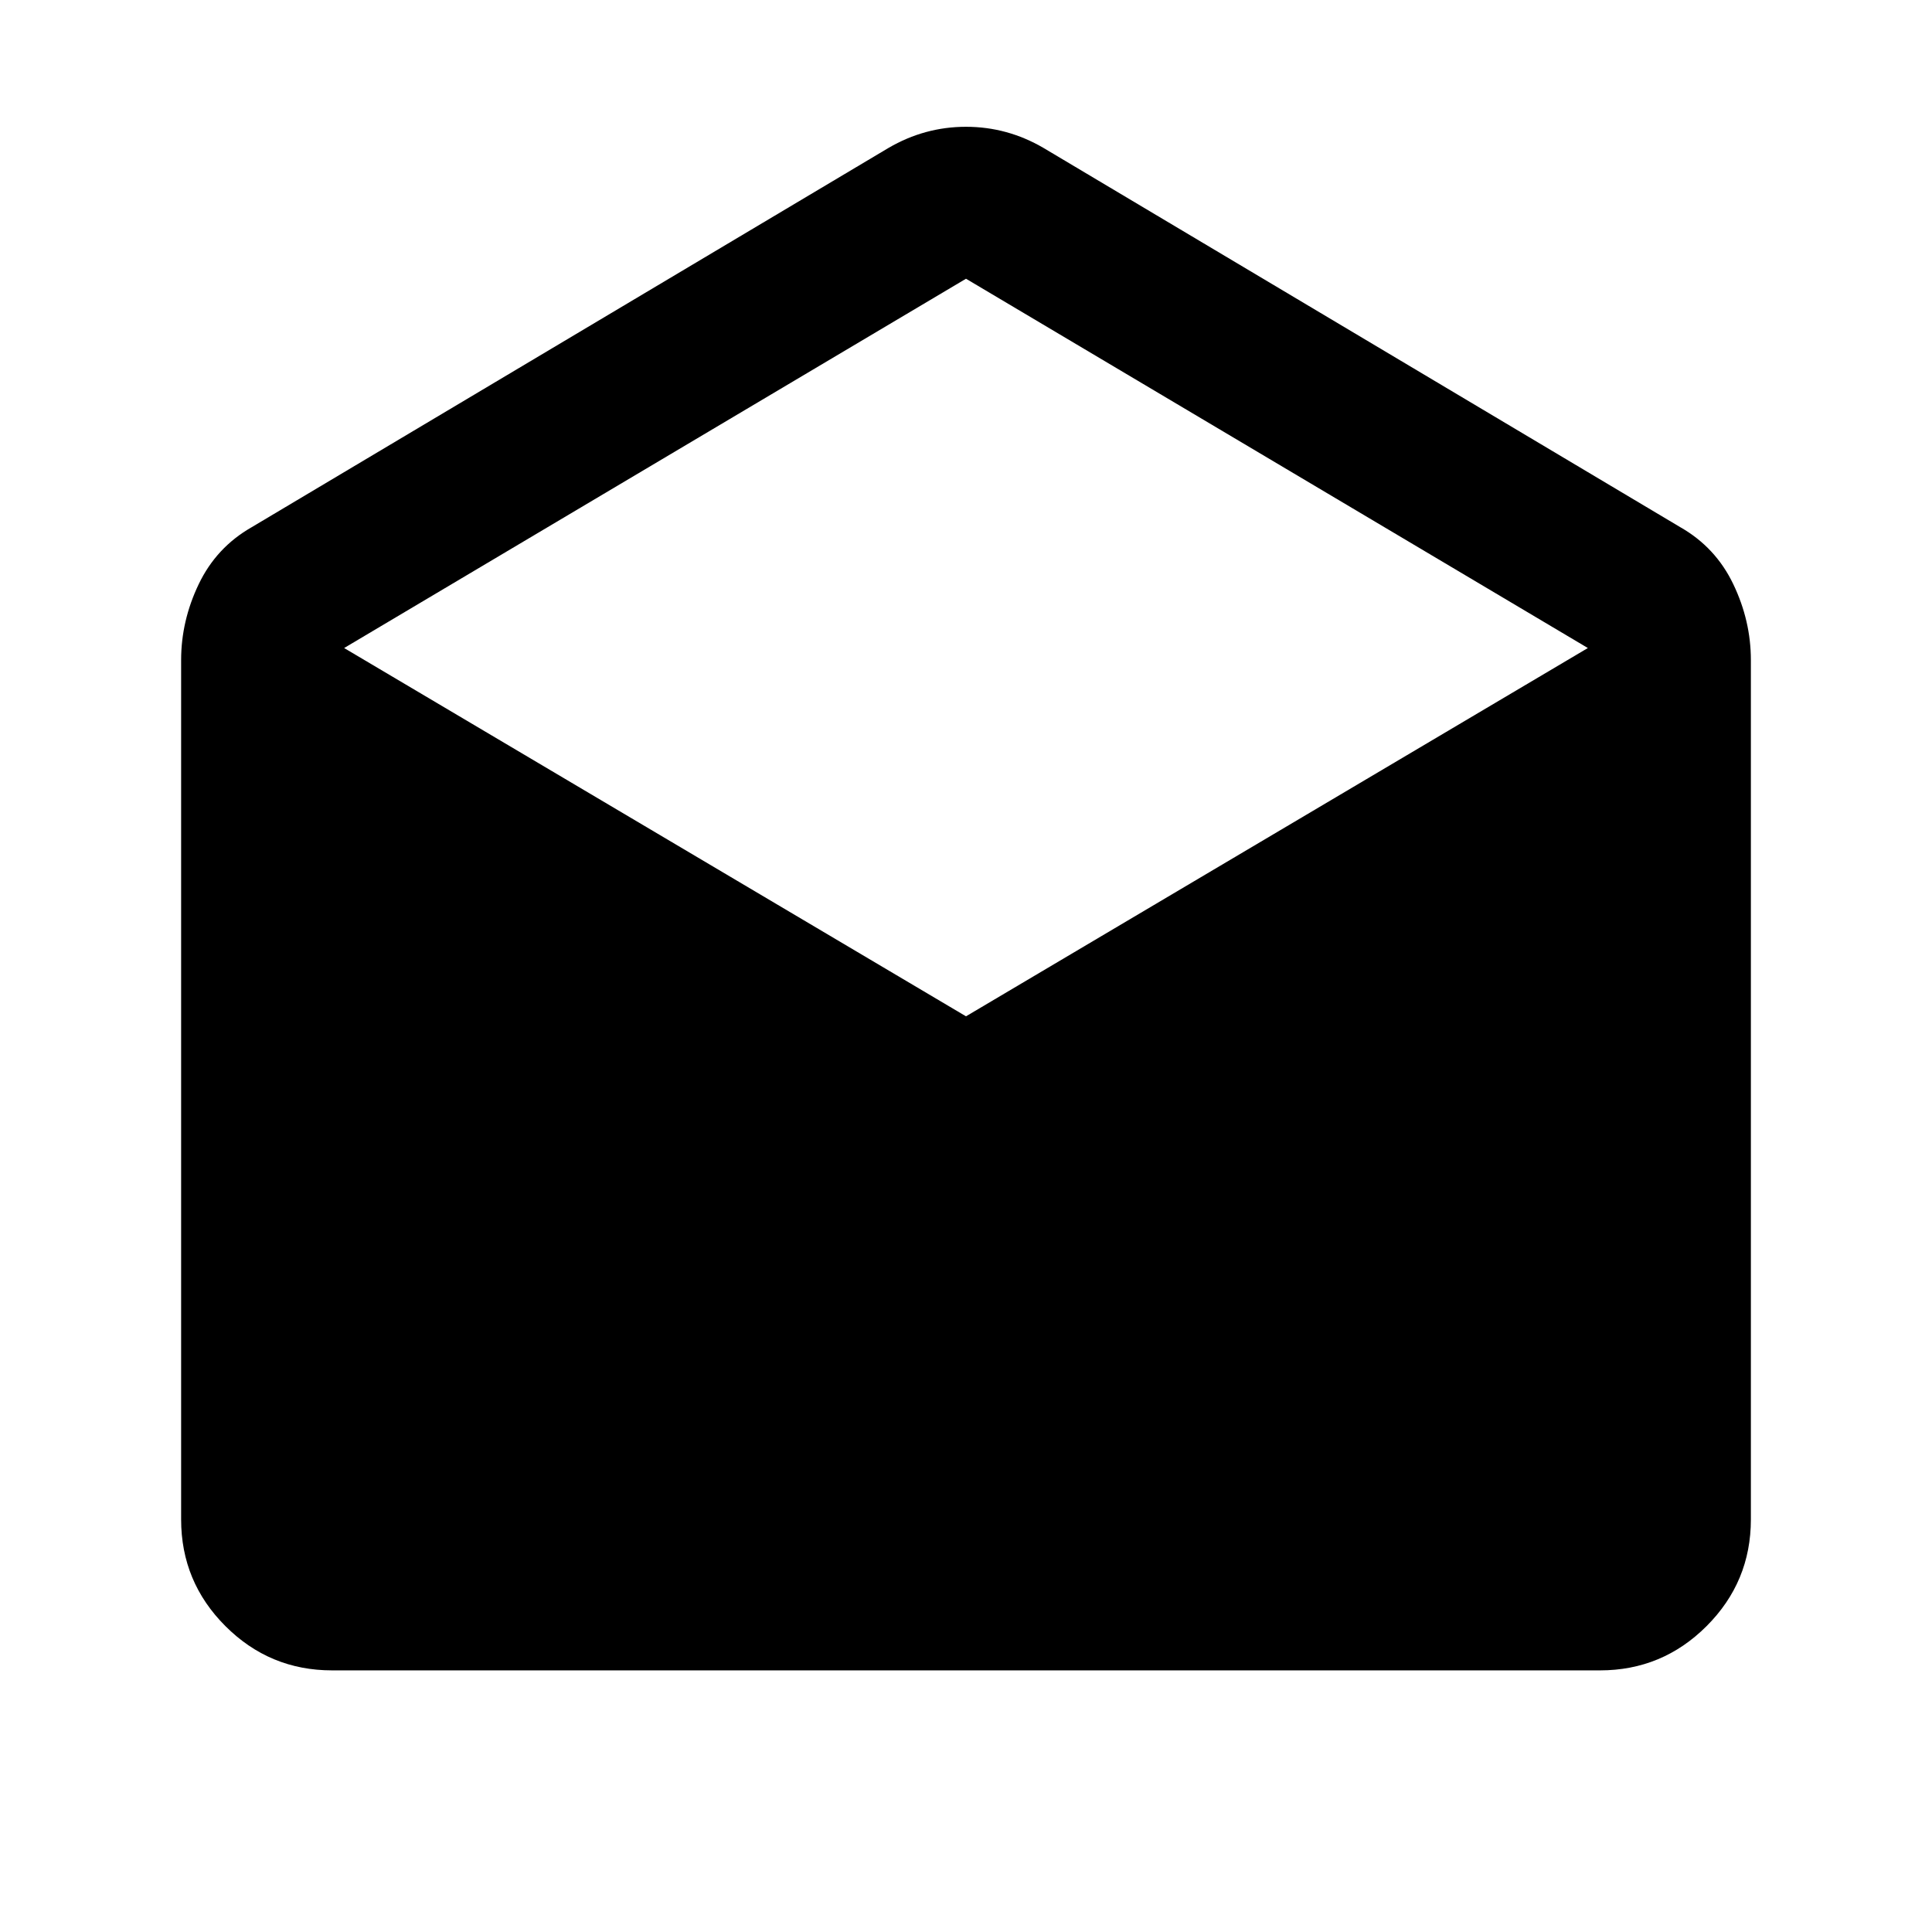 <svg xmlns="http://www.w3.org/2000/svg" height="24" viewBox="0 -960 960 960" width="24"><path d="M518.5-886.5 835-698q17.5 10 26.25 28.25T870-632v427q0 31-22 53t-53 22H165q-31 0-53-22t-22-53v-427q0-19.5 8.75-37.75T125-698l316.5-188.5q18-10.5 38.5-10.5t38.5 10.5ZM480-455l309-183-309-183.5L171-638l309 183Z"/></svg>